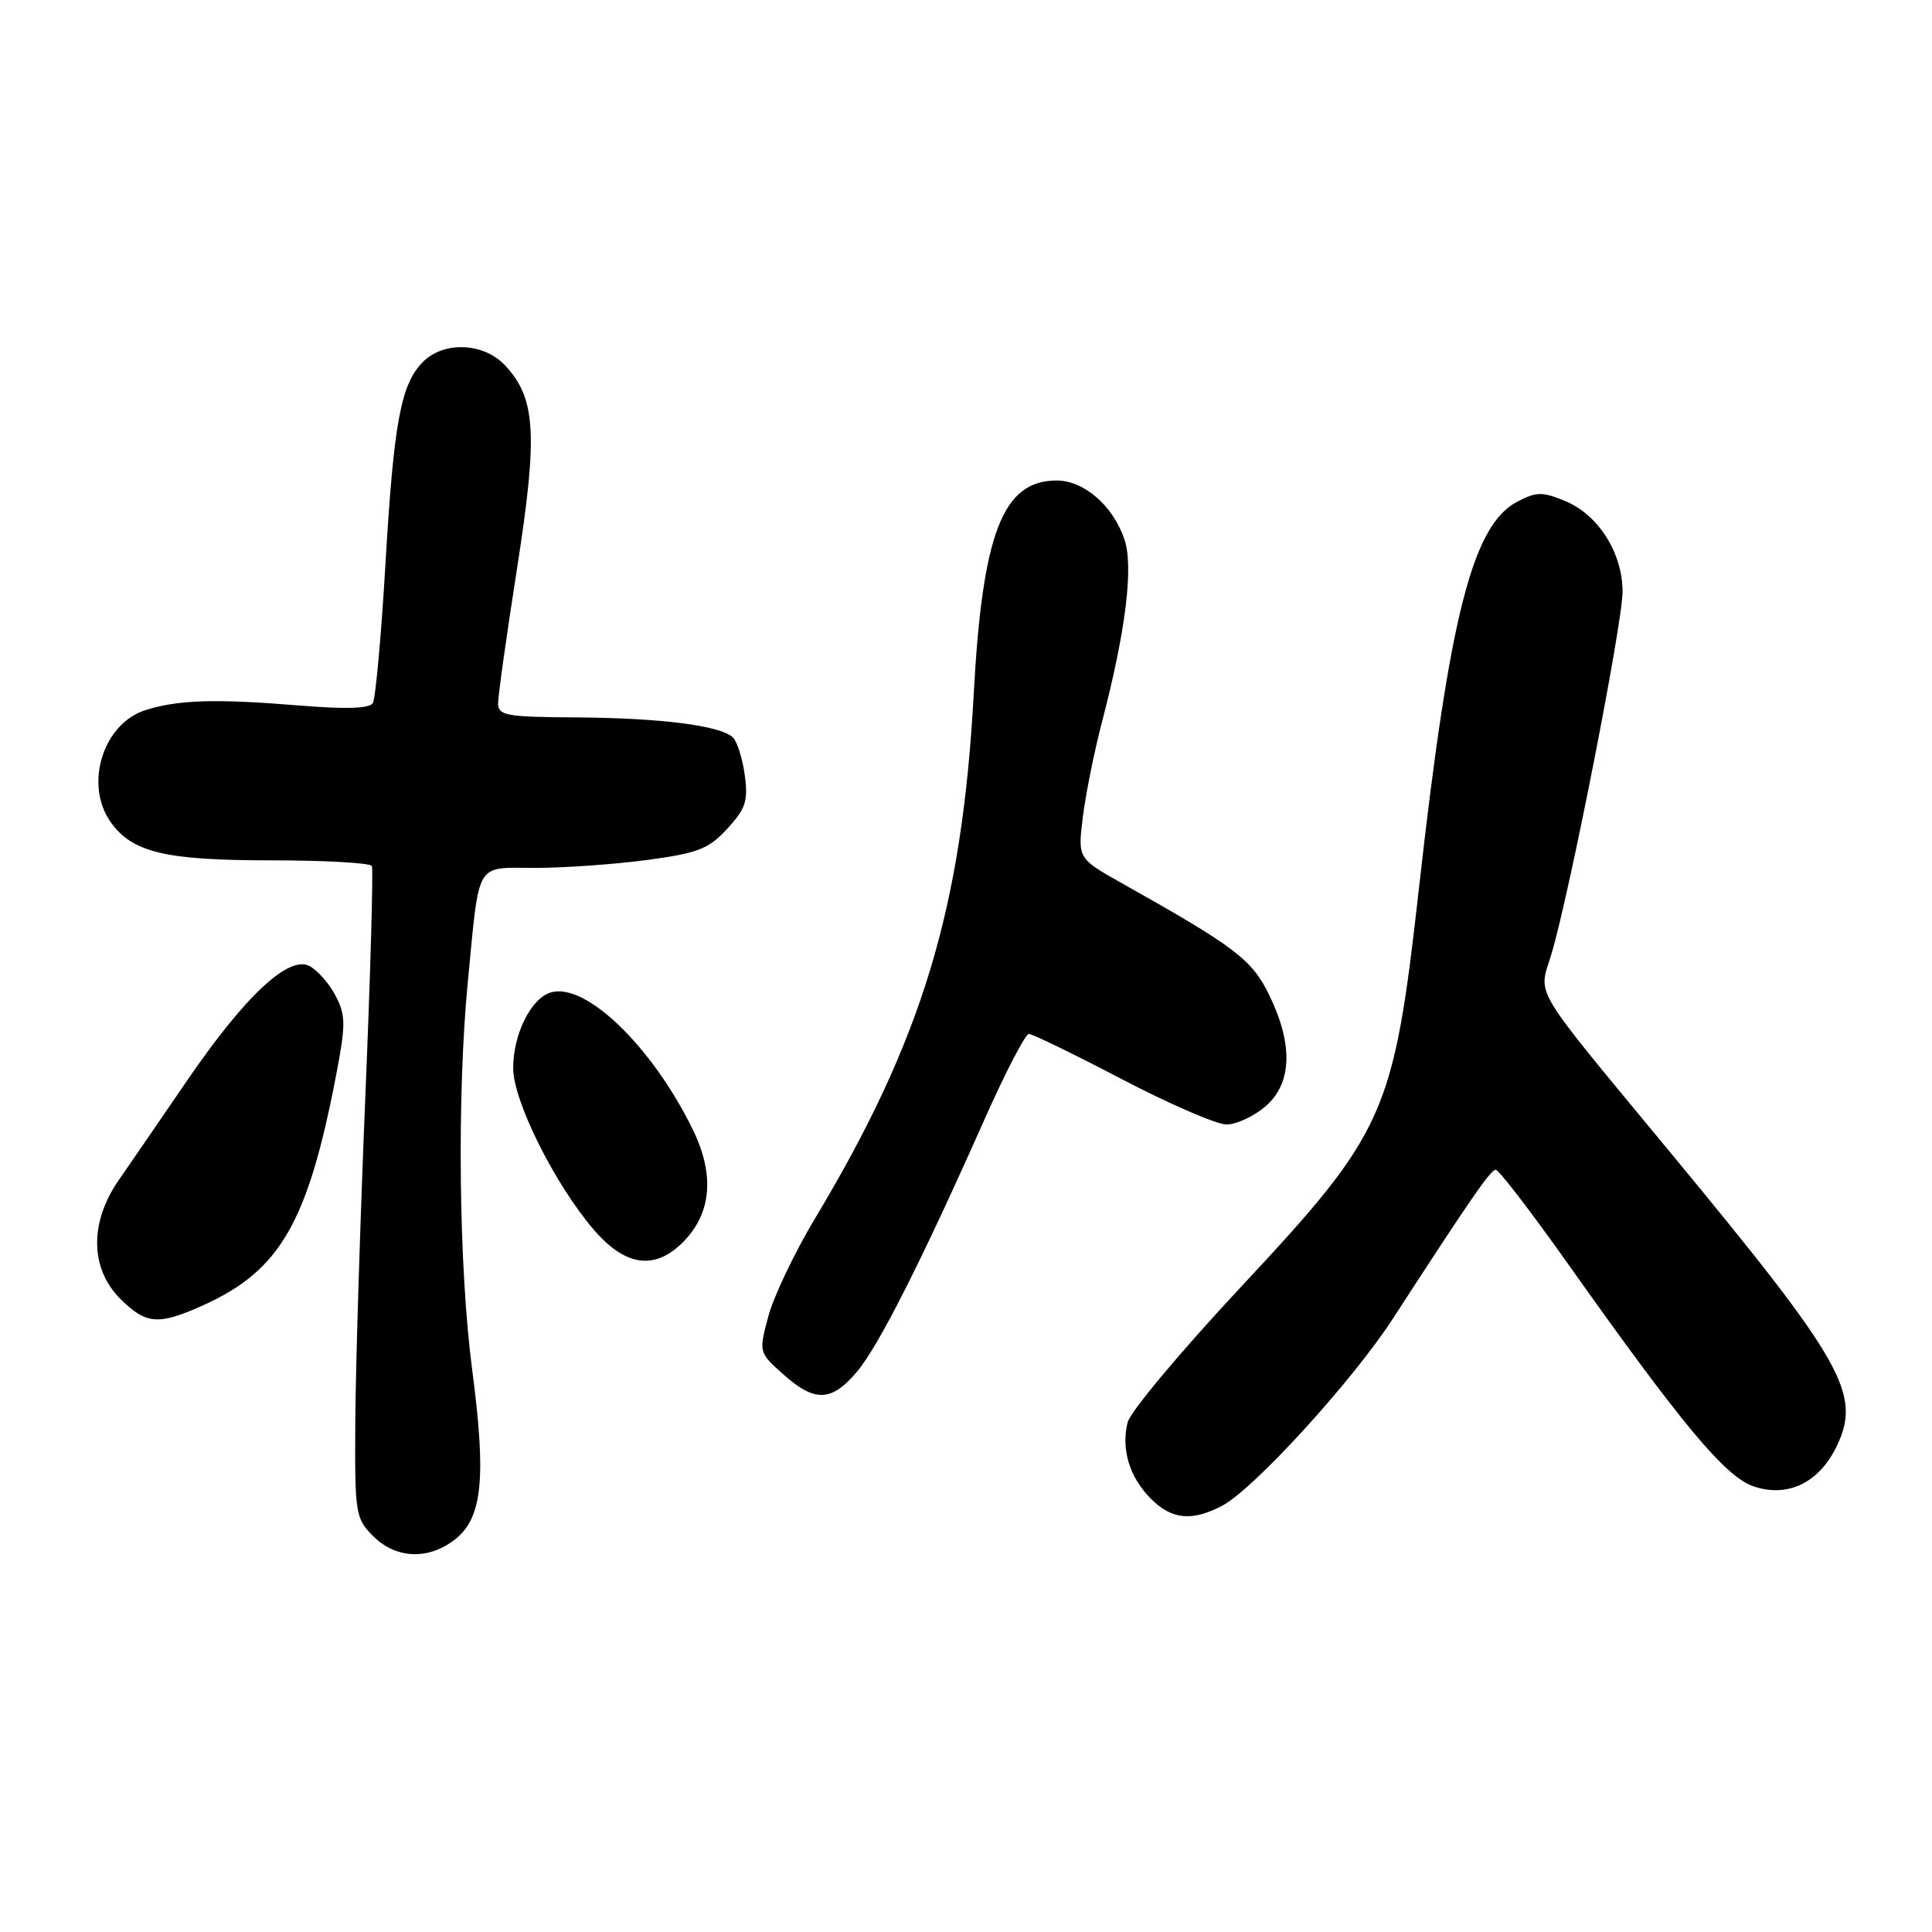 <?xml version="1.0" encoding="UTF-8" standalone="no"?>
<!DOCTYPE svg PUBLIC "-//W3C//DTD SVG 1.1//EN" "http://www.w3.org/Graphics/SVG/1.1/DTD/svg11.dtd" >
<svg xmlns="http://www.w3.org/2000/svg" xmlns:xlink="http://www.w3.org/1999/xlink" version="1.1" viewBox="0 0 256 256">
 <g >
 <path fill="currentColor"
d=" M 60.31 203.97 C 63.92 201.13 64.45 195.83 62.57 181.54 C 60.78 167.89 60.53 145.04 62.01 129.86 C 63.57 113.87 62.89 115.00 70.95 115.00 C 74.75 115.00 81.38 114.53 85.68 113.96 C 92.47 113.05 93.88 112.51 96.36 109.82 C 98.80 107.17 99.15 106.13 98.69 102.74 C 98.40 100.55 97.69 98.29 97.13 97.73 C 95.55 96.15 87.56 95.13 76.25 95.06 C 67.06 95.01 66.00 94.81 66.00 93.19 C 66.00 92.20 67.13 84.13 68.52 75.26 C 71.29 57.50 71.01 52.77 66.91 48.40 C 64.09 45.40 58.83 45.17 56.06 47.94 C 53.11 50.89 52.18 55.91 51.07 74.80 C 50.51 84.31 49.76 92.58 49.40 93.17 C 48.95 93.89 45.79 93.99 39.62 93.48 C 28.59 92.57 23.55 92.72 19.23 94.11 C 13.65 95.91 11.16 103.92 14.63 108.88 C 17.48 112.95 21.85 114.00 35.91 114.00 C 43.04 114.00 49.06 114.34 49.27 114.75 C 49.48 115.16 49.09 129.00 48.40 145.50 C 47.72 162.00 47.12 181.26 47.08 188.30 C 47.00 200.60 47.09 201.19 49.45 203.55 C 52.47 206.57 56.79 206.74 60.31 203.97 Z  M 161.89 199.55 C 166.05 197.41 179.18 183.02 184.55 174.75 C 194.92 158.76 197.51 155.00 198.20 155.00 C 198.60 155.00 202.83 160.51 207.61 167.25 C 223.00 188.97 228.65 195.73 232.43 196.98 C 236.96 198.47 241.09 196.43 243.41 191.56 C 246.66 184.69 244.27 180.47 221.57 153.00 C 202.57 130.01 203.85 132.14 205.56 126.46 C 207.95 118.53 215.00 82.60 215.00 78.39 C 214.99 73.29 211.81 68.24 207.46 66.42 C 204.39 65.14 203.63 65.14 201.09 66.45 C 195.13 69.54 192.09 81.42 188.04 117.50 C 184.65 147.70 183.67 149.92 164.39 170.57 C 156.51 179.01 149.77 187.06 149.42 188.46 C 148.53 192.02 149.66 195.75 152.50 198.59 C 155.26 201.35 157.90 201.62 161.89 199.55 Z  M 113.56 181.75 C 116.43 178.34 122.12 167.09 130.49 148.24 C 133.24 142.06 135.87 137.00 136.33 137.00 C 136.80 137.00 142.35 139.70 148.66 143.00 C 154.98 146.30 161.21 149.00 162.52 149.00 C 163.82 149.00 166.14 147.92 167.67 146.61 C 171.20 143.57 171.38 138.43 168.19 131.87 C 165.89 127.14 163.72 125.49 148.65 117.03 C 142.80 113.74 142.80 113.74 143.49 108.20 C 143.87 105.16 145.02 99.48 146.04 95.58 C 149.16 83.63 150.21 75.16 149.01 71.53 C 147.54 67.06 143.65 63.67 140.02 63.67 C 132.87 63.67 130.18 70.60 129.02 92.00 C 127.47 120.42 122.20 137.79 107.93 161.56 C 105.27 166.00 102.52 171.78 101.81 174.41 C 100.53 179.19 100.54 179.20 103.78 182.10 C 107.97 185.84 110.18 185.76 113.56 181.75 Z  M 27.00 172.92 C 37.14 168.33 40.81 161.94 44.56 142.35 C 45.82 135.77 45.81 134.53 44.48 131.97 C 43.66 130.37 42.10 128.59 41.02 128.01 C 38.25 126.53 32.41 132.01 24.62 143.43 C 21.25 148.36 17.26 154.17 15.75 156.35 C 11.85 161.95 11.92 168.07 15.92 172.08 C 19.37 175.52 20.98 175.64 27.00 172.92 Z  M 90.48 164.61 C 94.30 160.79 94.74 155.65 91.77 149.61 C 86.34 138.56 77.51 130.07 72.94 131.52 C 70.32 132.35 68.00 137.06 68.00 141.55 C 68.00 145.87 73.49 156.88 78.65 162.91 C 82.84 167.80 86.73 168.36 90.48 164.61 Z "/>
</g>
</svg>